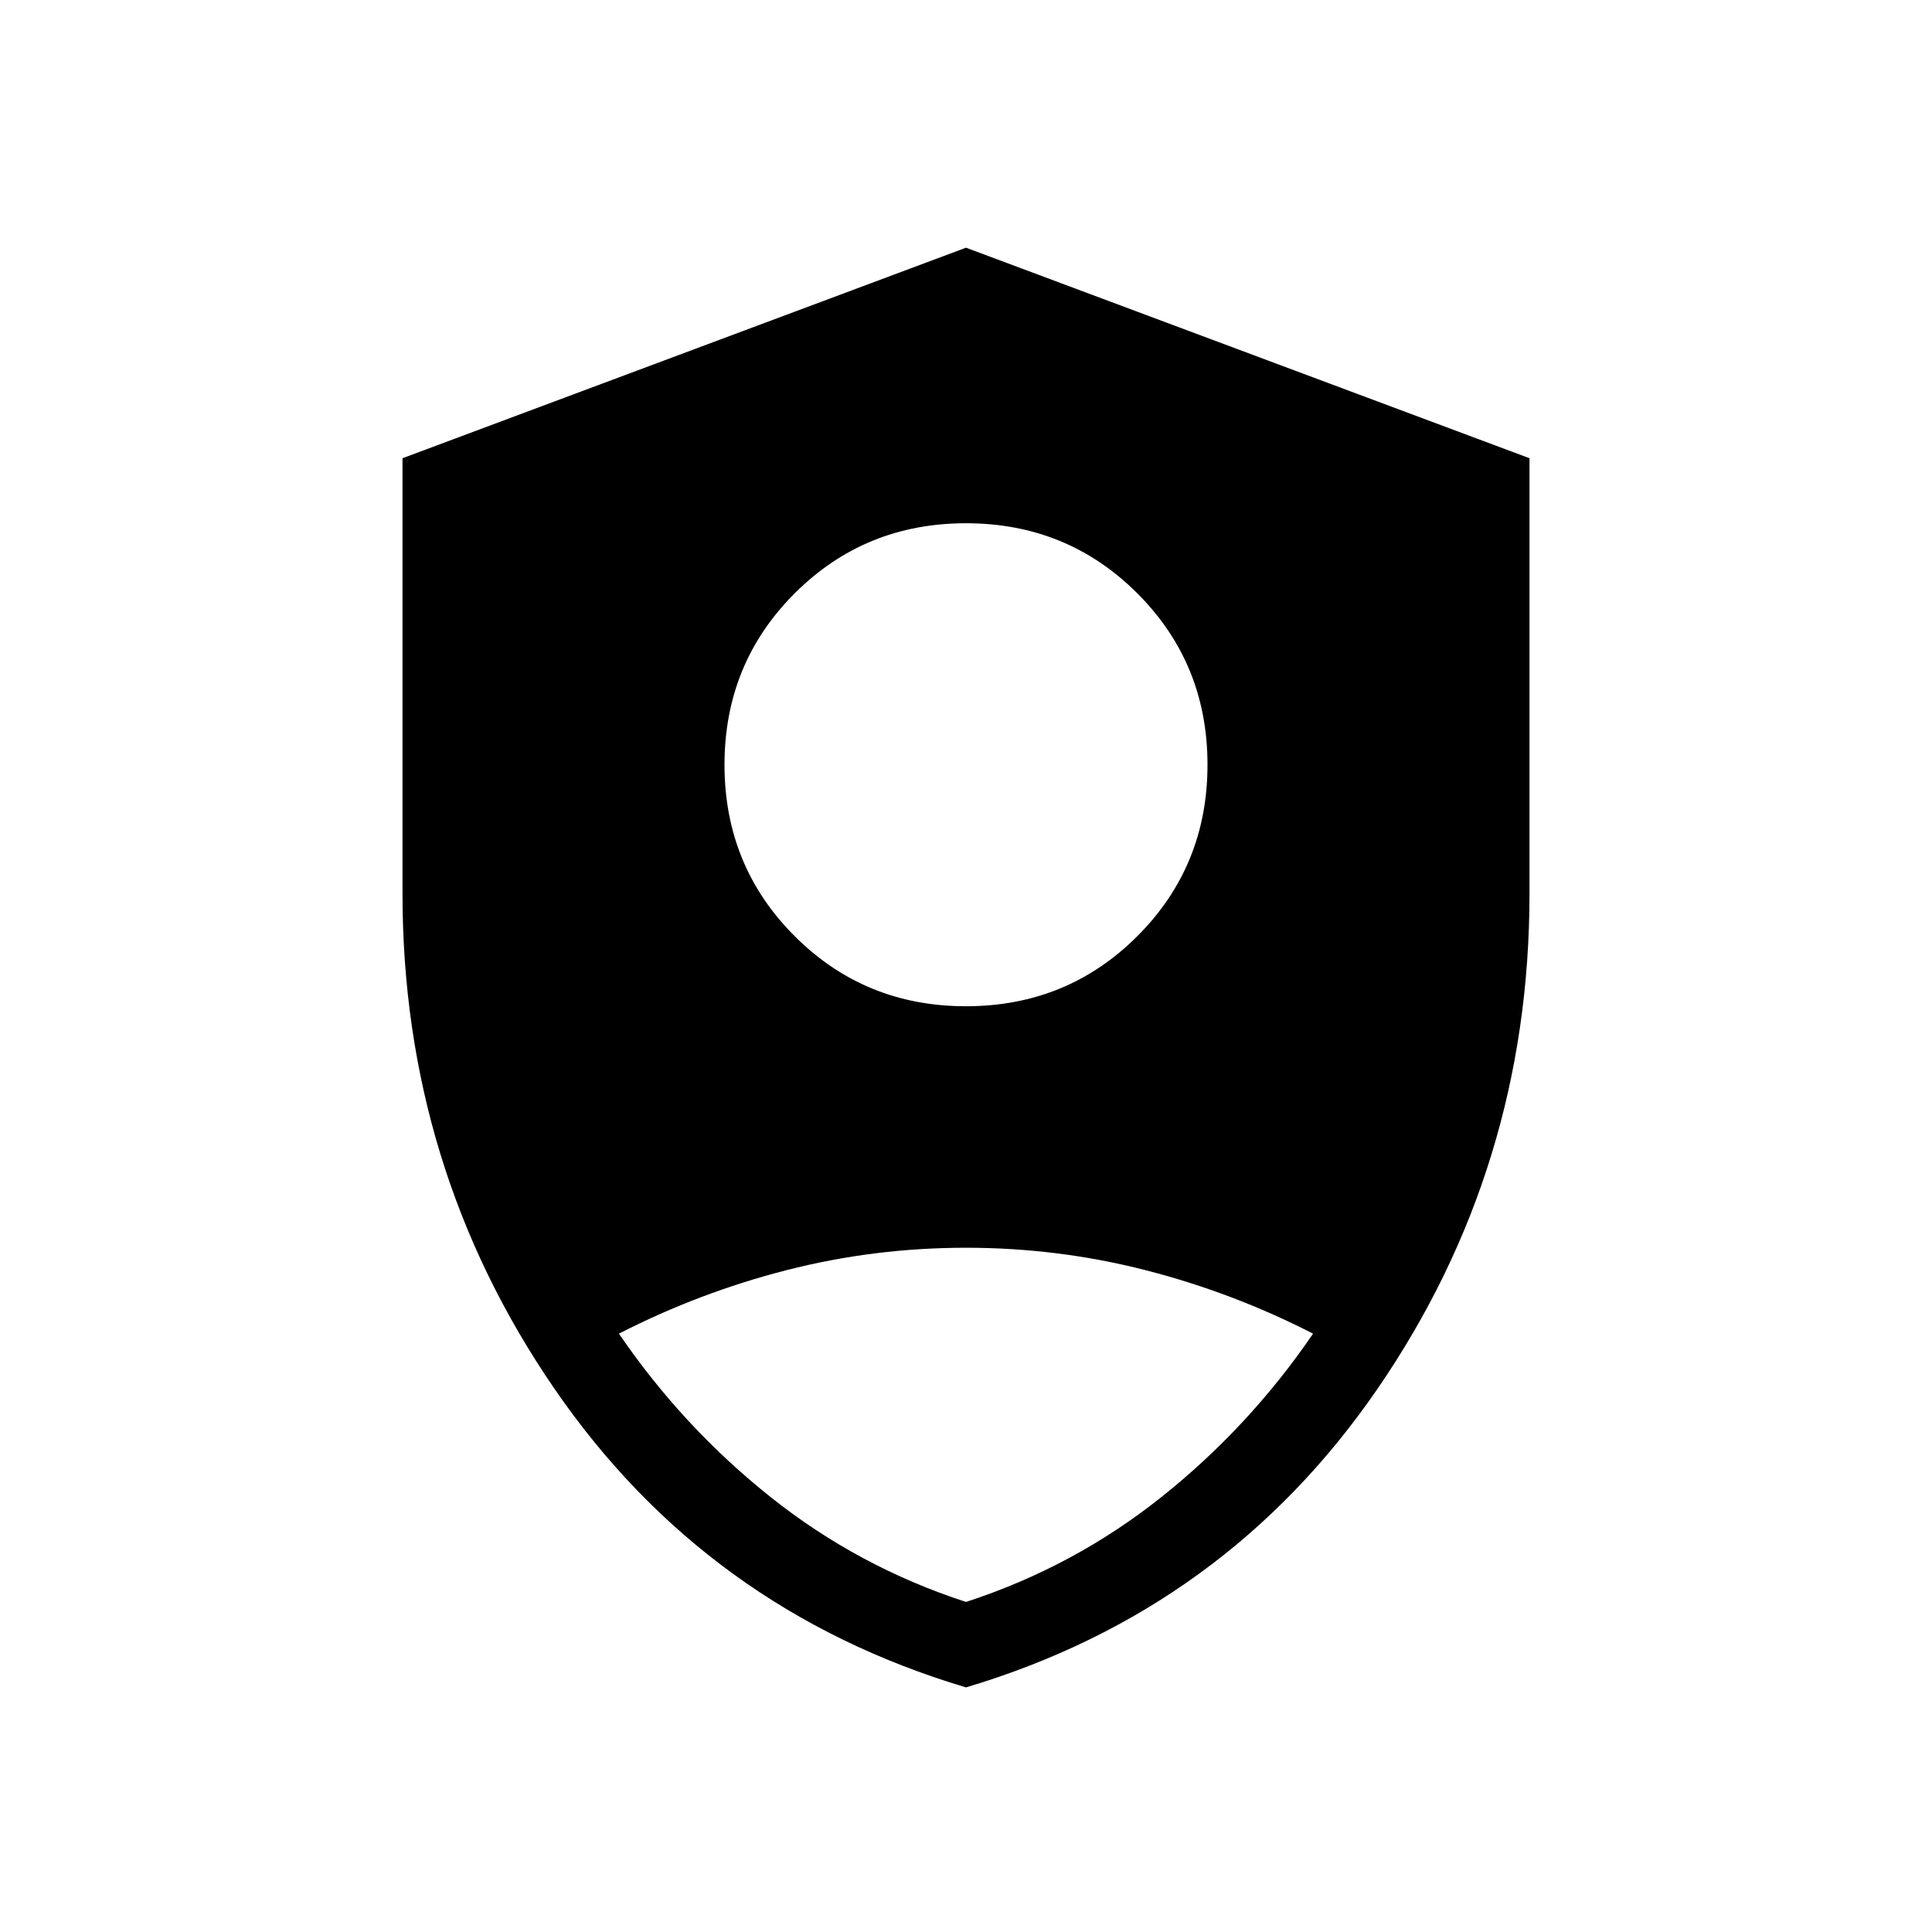 <svg xmlns="http://www.w3.org/2000/svg" height="24" viewBox="0 -960 960 960" width="24"><path d="M480-460q50.31 0 85.15-34.85Q600-529.69 600-580t-34.85-85.15Q530.31-700 480-700t-85.15 34.85Q360-630.31 360-580t34.85 85.15Q429.69-460 480-460Zm0 338.46Q350.92-160.08 275.46-270 200-379.92 200-516v-216.31l280-104.61 280 104.61V-516q0 136.08-75.46 246Q609.08-160.08 480-121.54Zm0-42.46q53.62-17.46 97.19-52.19 43.58-34.73 75.27-81.12-39.92-20.46-83.34-31.57Q525.69-340 480-340q-45.69 0-89.12 11.12-43.42 11.11-83.34 31.57 31.69 46.39 75.27 81.12Q426.38-181.46 480-164Z"/></svg>